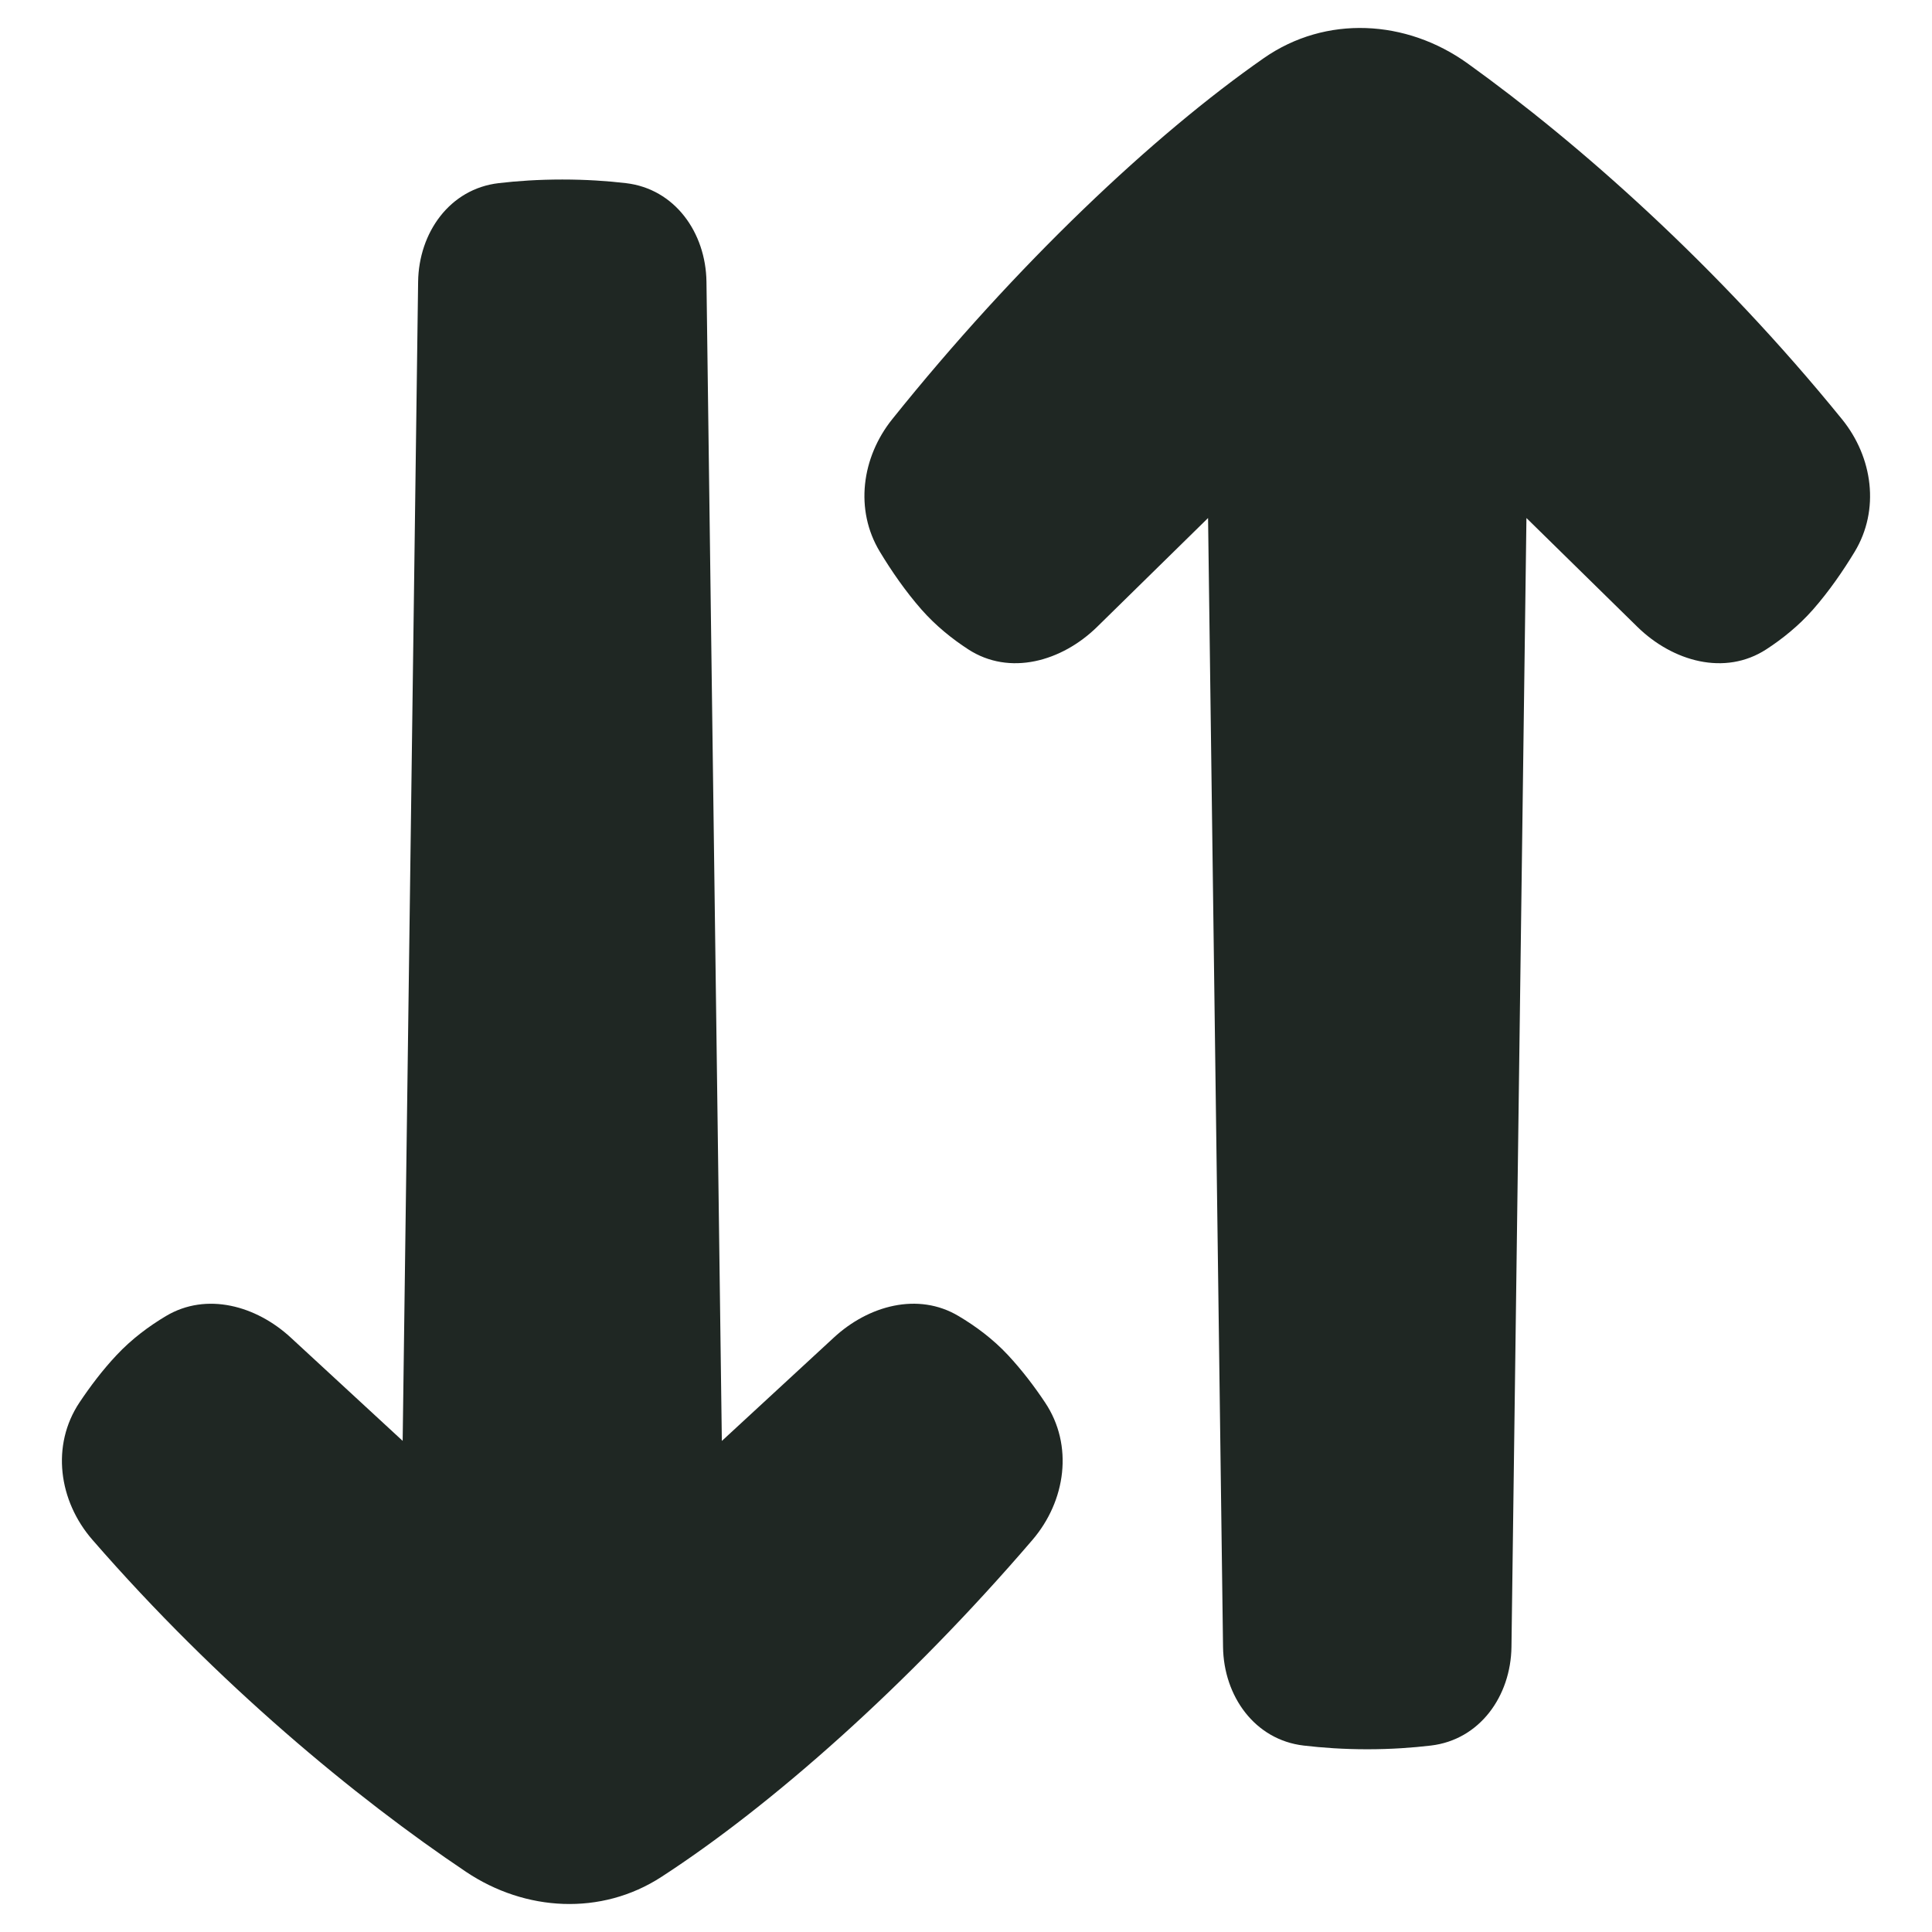 <svg width="24" height="24" viewBox="0 0 24 24" fill="none" xmlns="http://www.w3.org/2000/svg">
<g clip-path="url(#clip0_2002_1737)">
<g clip-path="url(#clip1_2002_1737)">
<path fill-rule="evenodd" clip-rule="evenodd" d="M15.193 20.459L15.007 6.435L13.629 7.787C13.19 8.217 12.542 8.401 12.027 8.066C11.83 7.938 11.626 7.775 11.447 7.572C11.247 7.344 11.073 7.091 10.93 6.854C10.615 6.334 10.703 5.682 11.084 5.207C12.623 3.287 14.329 1.677 15.701 0.721C16.47 0.186 17.469 0.241 18.23 0.787C19.607 1.776 21.33 3.296 22.883 5.209C23.266 5.682 23.354 6.334 23.039 6.855C22.896 7.091 22.722 7.344 22.522 7.572C22.343 7.775 22.139 7.938 21.942 8.066C21.427 8.401 20.779 8.217 20.34 7.787L18.962 6.435L18.776 20.458C18.768 21.07 18.382 21.613 17.774 21.684C17.546 21.711 17.281 21.73 16.985 21.73C16.688 21.73 16.423 21.711 16.195 21.684C15.587 21.613 15.201 21.07 15.193 20.459ZM8.776 3.501L8.967 17.9L10.358 16.616C10.788 16.218 11.404 16.048 11.907 16.348C12.116 16.472 12.333 16.631 12.522 16.834C12.696 17.021 12.851 17.225 12.982 17.422C13.338 17.954 13.241 18.645 12.824 19.131C11.28 20.931 9.577 22.434 8.214 23.317C7.47 23.799 6.527 23.747 5.79 23.253C4.422 22.335 2.704 20.918 1.149 19.129C0.728 18.646 0.632 17.954 0.988 17.421C1.119 17.225 1.273 17.02 1.448 16.834C1.637 16.632 1.854 16.472 2.062 16.348C2.566 16.048 3.182 16.219 3.612 16.616L5.002 17.899L5.194 3.501C5.202 2.889 5.587 2.346 6.195 2.275C6.424 2.248 6.689 2.23 6.985 2.23C7.281 2.23 7.546 2.248 7.775 2.275C8.383 2.346 8.768 2.889 8.776 3.501Z" fill="#1F2723"/>
</g>
</g>
<defs>
<clipPath id="clip0_2002_1737">
<rect width="24" height="24" fill="white"/>
</clipPath>
<clipPath id="clip1_2002_1737">
<rect width="24" height="24" fill="white"/>
</clipPath>
</defs>
</svg>
